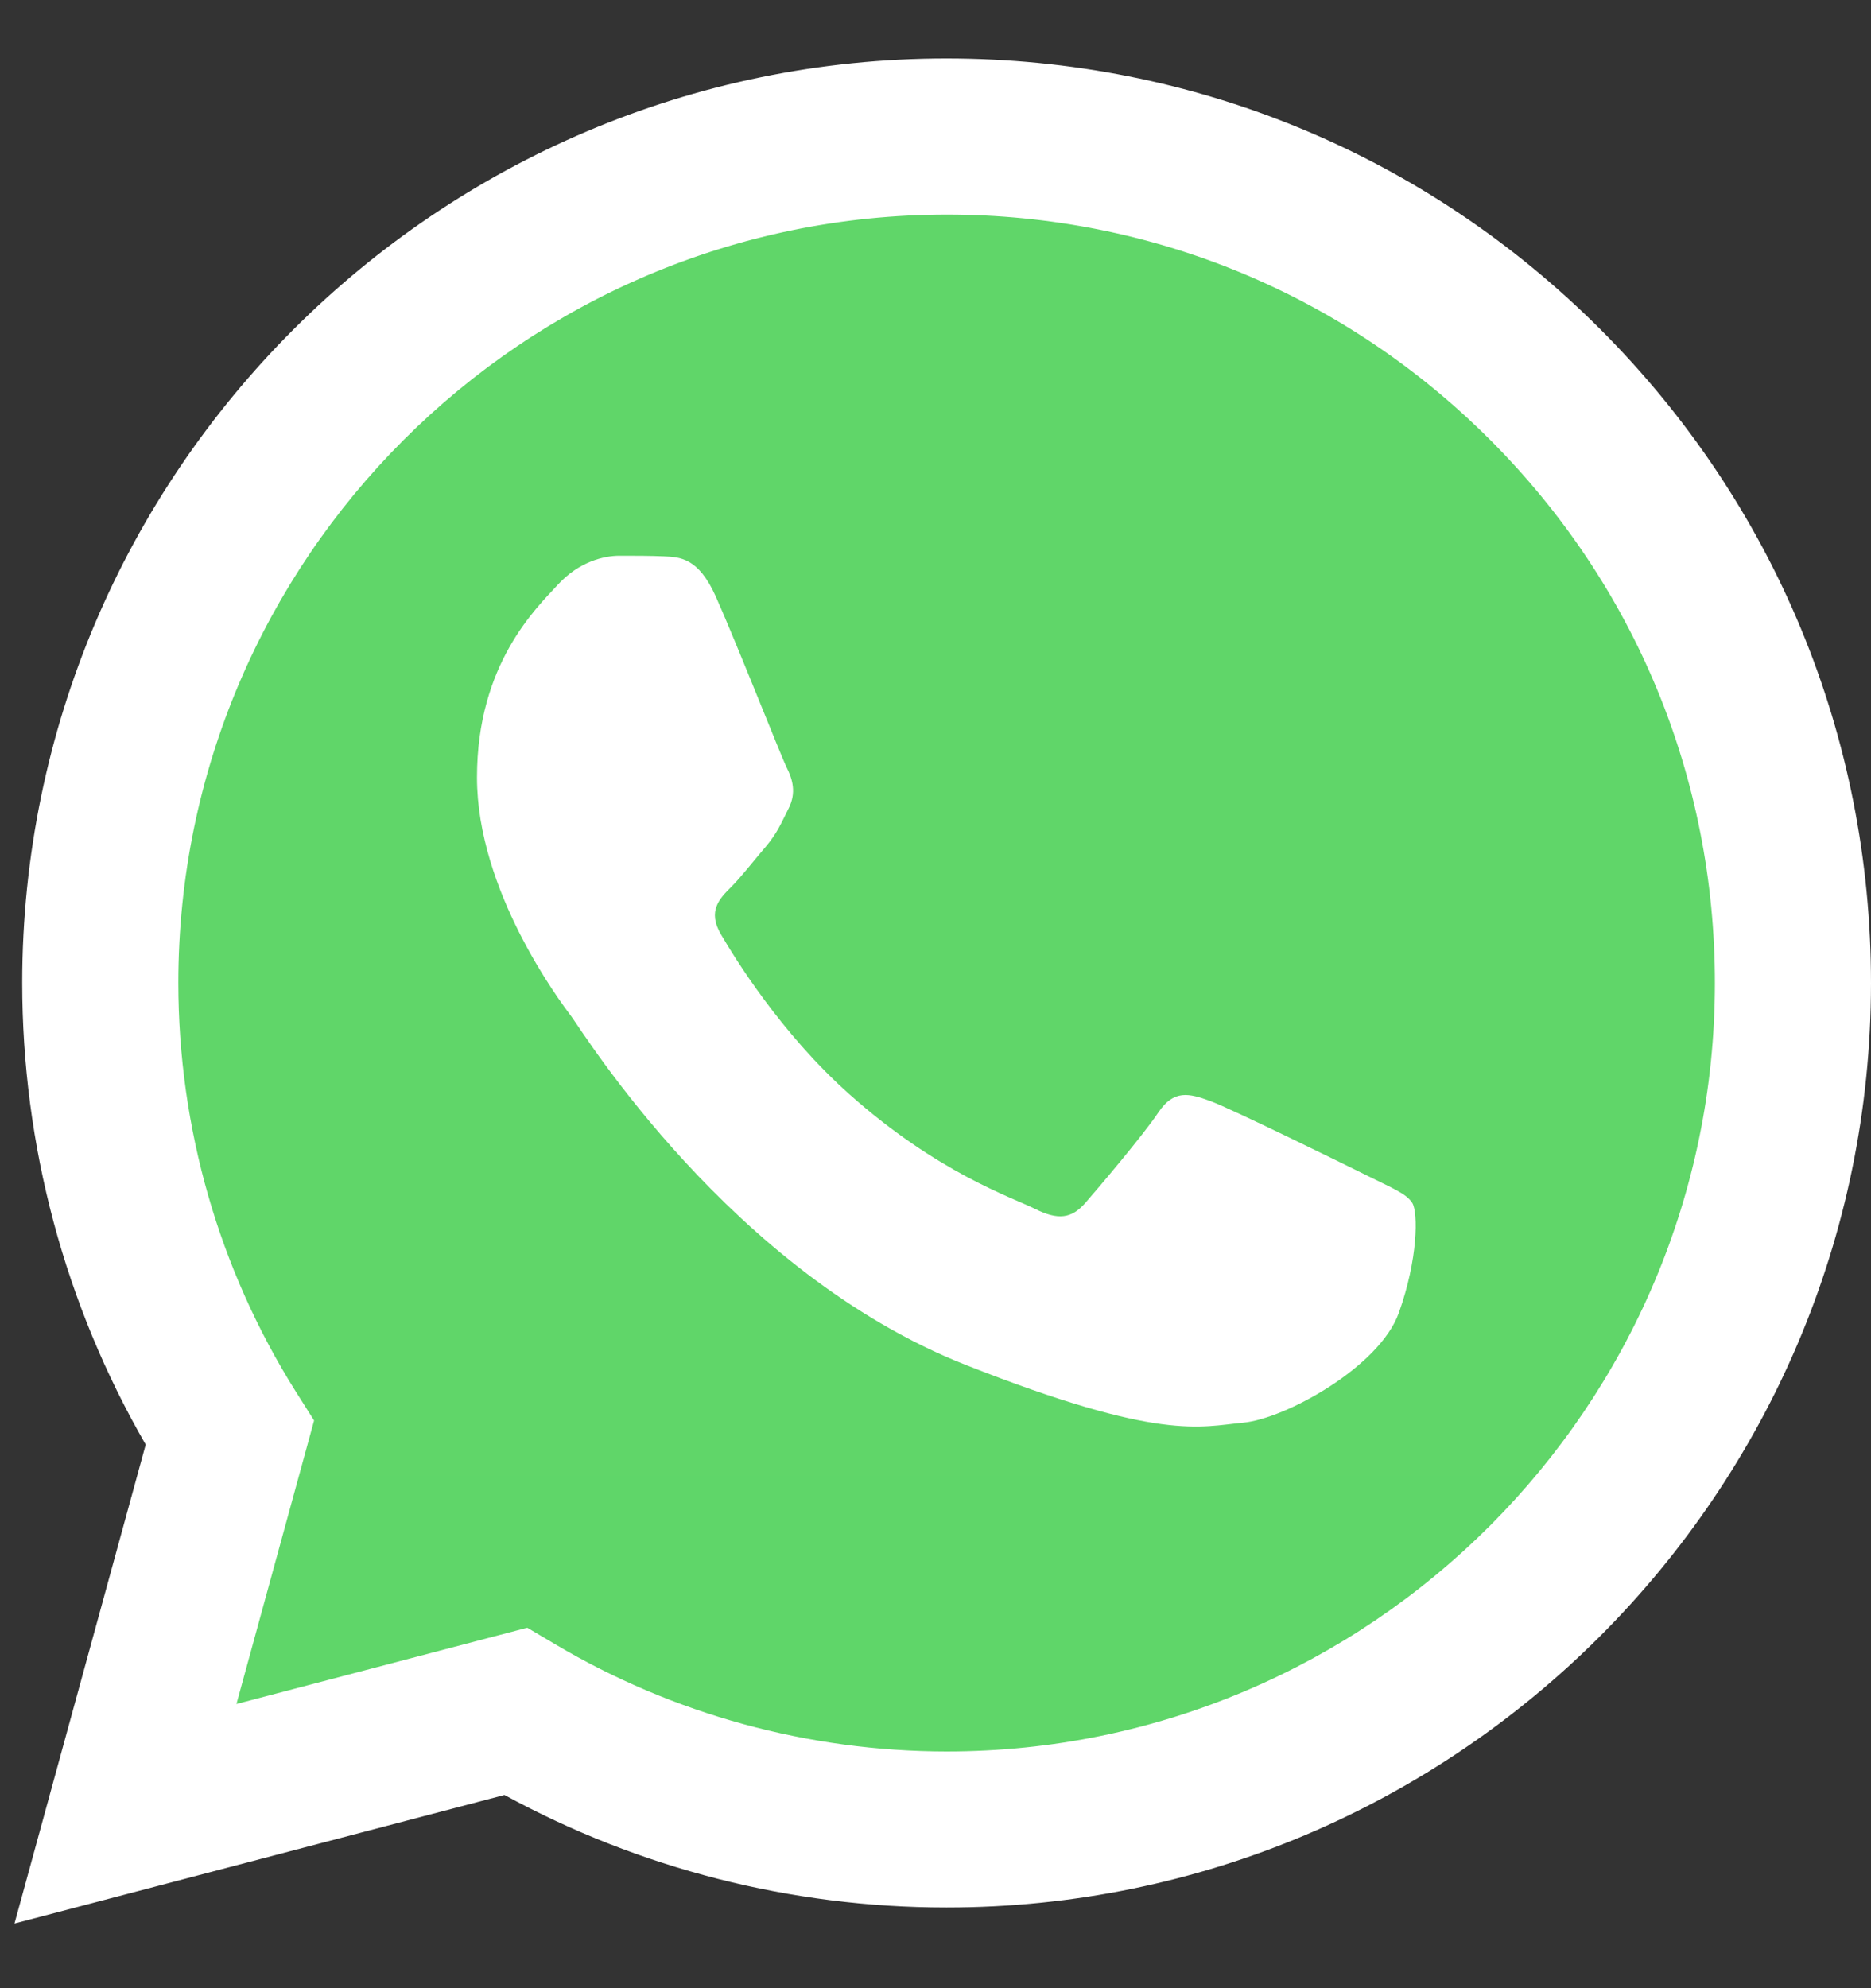 <svg width="16" height="17" viewBox="0 0 16 17" fill="none" xmlns="http://www.w3.org/2000/svg">
<rect x="0" y="0" width="16" height="17" fill="#333333" stroke="none"/>
<g id="logos:whatsapp-icon" clip-path="url(#clip0_2750_232984)">
<path id="Vector" d="M0.463 8.404C0.462 9.749 0.814 11.061 1.482 12.218L0.399 16.171L4.444 15.11C5.563 15.72 6.817 16.039 8.091 16.039H8.094C12.3 16.039 15.723 12.617 15.725 8.41C15.726 6.372 14.933 4.455 13.492 3.013C12.051 1.572 10.135 0.777 8.094 0.776C3.888 0.776 0.465 4.198 0.463 8.404" fill="url(#paint0_linear_2750_232984)"/>
<path id="Vector_2" d="M0.19 8.402C0.19 9.794 0.554 11.154 1.246 12.352L0.124 16.447L4.314 15.348C5.469 15.978 6.769 16.31 8.092 16.31H8.095C12.452 16.31 15.998 12.765 16 8.408C16.001 6.297 15.179 4.311 13.687 2.817C12.194 1.324 10.21 0.501 8.095 0.5C3.738 0.5 0.192 4.045 0.19 8.402ZM2.686 12.146L2.529 11.898C1.872 10.852 1.525 9.643 1.525 8.402C1.526 4.781 4.474 1.835 8.098 1.835C9.853 1.835 11.502 2.519 12.743 3.761C13.983 5.002 14.666 6.652 14.665 8.408C14.664 12.029 11.716 14.976 8.095 14.976H8.093C6.914 14.975 5.757 14.658 4.749 14.06L4.509 13.918L2.022 14.57L2.686 12.146V12.146Z" fill="url(#paint1_linear_2750_232984)"/>
<path id="Vector_3" d="M6.12 5.098C5.972 4.769 5.816 4.763 5.675 4.757C5.56 4.752 5.428 4.752 5.297 4.752C5.165 4.752 4.951 4.802 4.77 5C4.589 5.197 4.079 5.675 4.079 6.647C4.079 7.618 4.786 8.558 4.885 8.69C4.984 8.821 6.251 10.879 8.259 11.671C9.927 12.329 10.267 12.198 10.629 12.165C10.991 12.132 11.798 11.687 11.962 11.226C12.127 10.765 12.127 10.37 12.078 10.287C12.028 10.205 11.896 10.155 11.699 10.056C11.501 9.958 10.53 9.48 10.349 9.414C10.168 9.348 10.037 9.315 9.905 9.513C9.773 9.71 9.395 10.155 9.28 10.287C9.164 10.419 9.049 10.435 8.852 10.337C8.654 10.238 8.018 10.029 7.263 9.356C6.676 8.833 6.28 8.186 6.165 7.989C6.049 7.791 6.152 7.684 6.251 7.586C6.34 7.497 6.449 7.355 6.548 7.24C6.646 7.124 6.679 7.042 6.745 6.91C6.811 6.779 6.778 6.663 6.728 6.564C6.679 6.466 6.295 5.489 6.12 5.098Z" fill="white"/>
</g>
<defs>
<linearGradient id="paint0_linear_2750_232984" x1="766.703" y1="1540.28" x2="766.703" y2="0.776" gradientUnits="userSpaceOnUse">
<stop stop-color="#1FAF38"/>
<stop offset="1" stop-color="#60D669"/>
</linearGradient>
<linearGradient id="paint1_linear_2750_232984" x1="793.922" y1="1595.21" x2="793.922" y2="0.5" gradientUnits="userSpaceOnUse">
<stop stop-color="#F9F9F9"/>
<stop offset="1" stop-color="white"/>
</linearGradient>
<clipPath id="clip0_2750_232984">
<rect width="15.876" height="16" fill="white" transform="translate(0.124 0.5)"/>
</clipPath>
</defs>
</svg>
